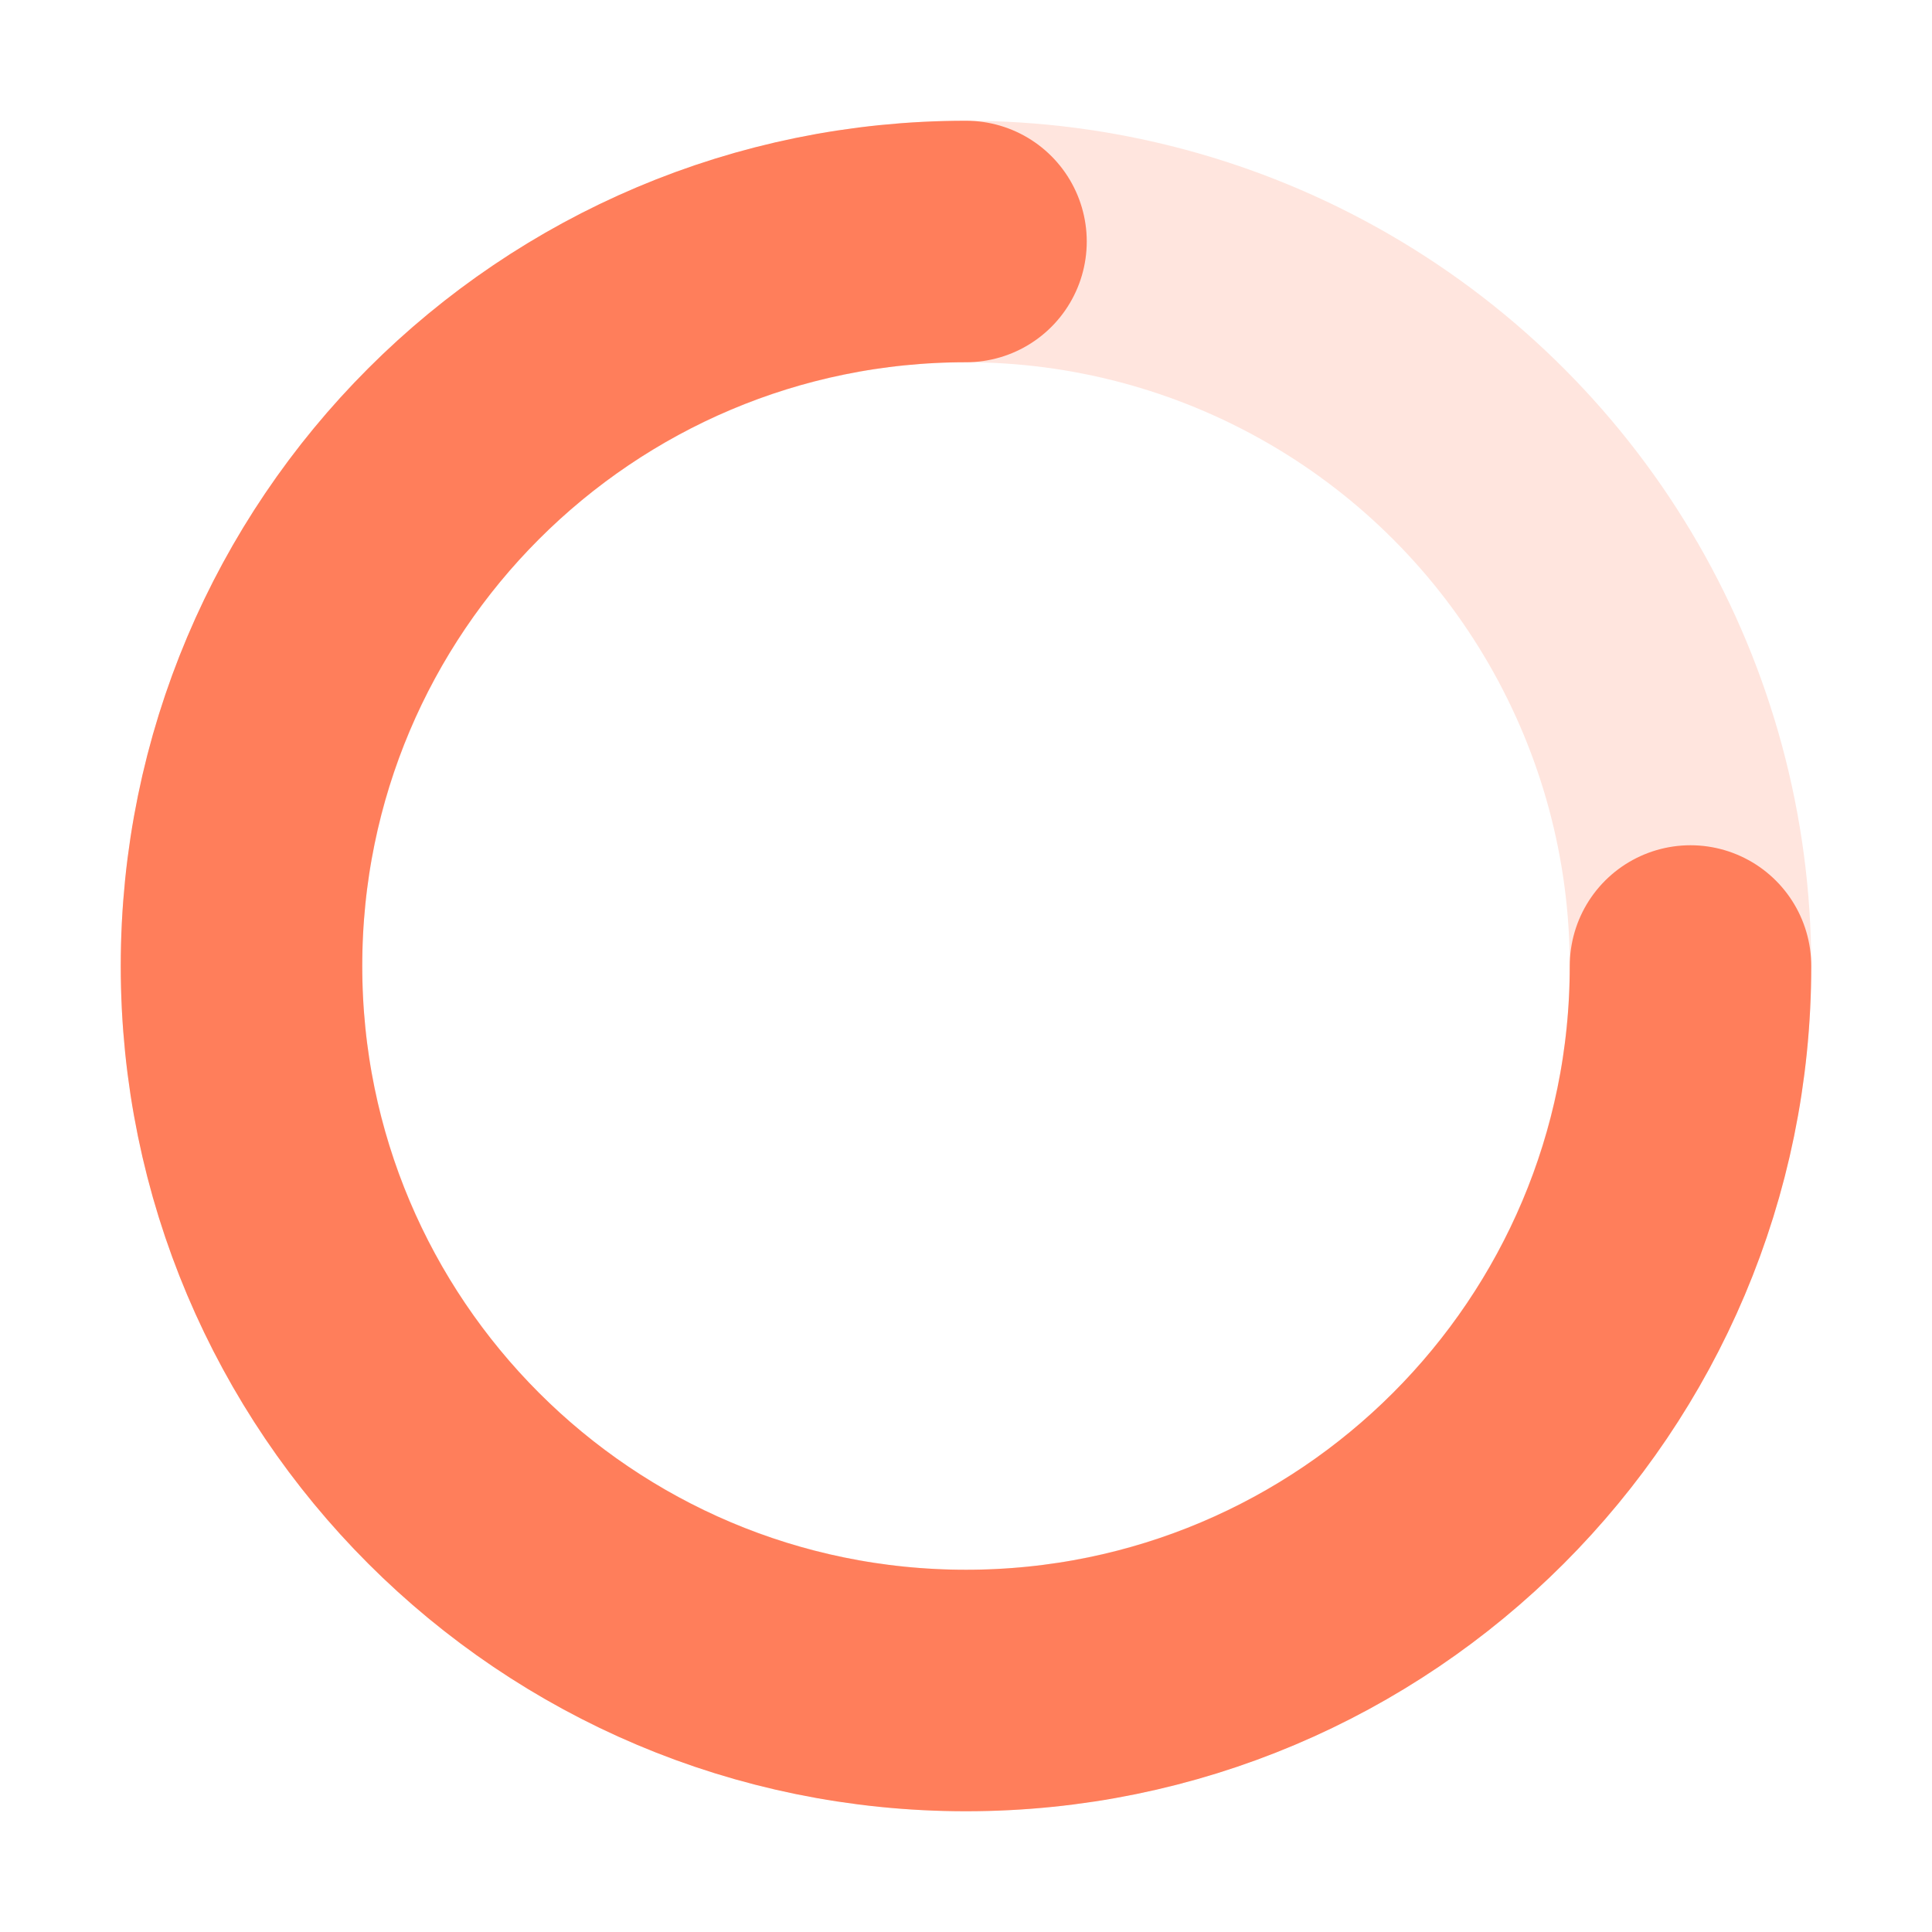 <svg width="16" height="16" viewBox="0 0 16 16" fill="none" xmlns="http://www.w3.org/2000/svg">
<g opacity="0.2">
<circle cx="8" cy="8" r="6" stroke="#FF7E5B" stroke-width="2" stroke-linecap="round"/>
</g>
<path d="M14 8C14 11.314 11.314 14 8 14C4.686 14 2 11.314 2 8C2 4.686 4.686 2 8 2" stroke="#FF7E5B" stroke-width="2" stroke-linecap="round"/>
</svg>
